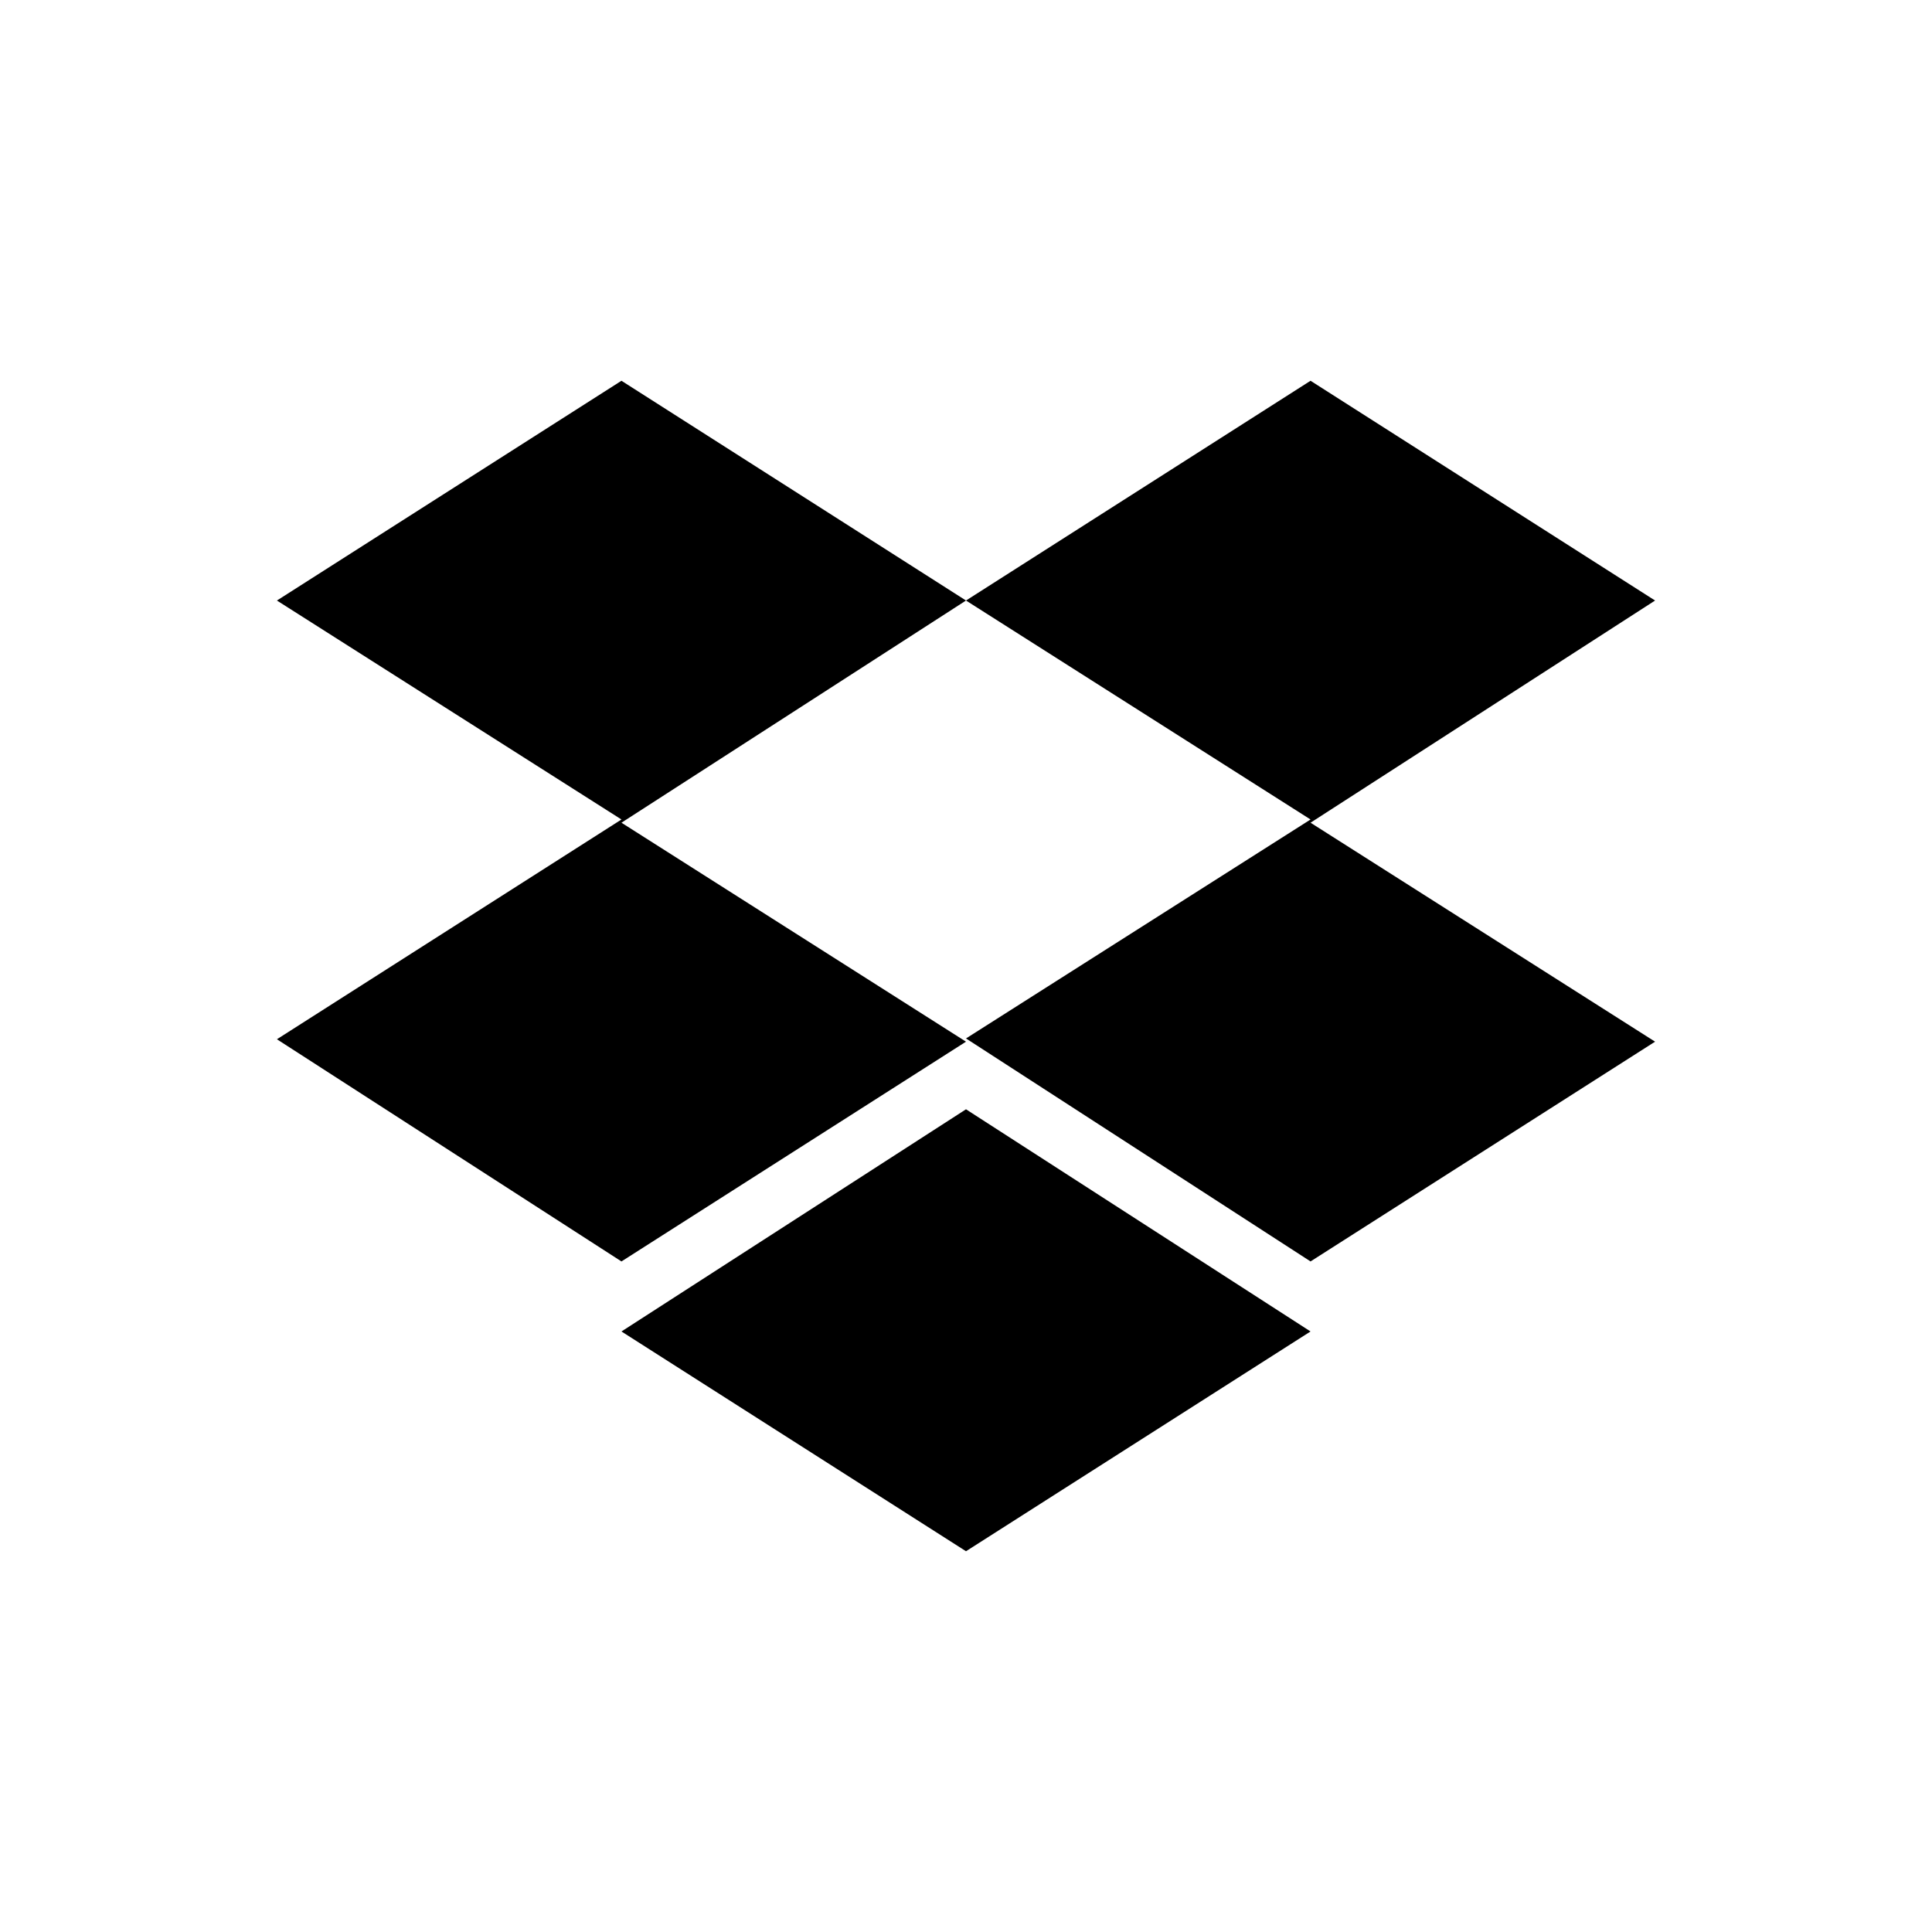 <svg xmlns="http://www.w3.org/2000/svg" viewBox="0 0 24 24"><path d="M7.72 10.22L12 12.94l-4.28 2.73-4.28-2.76 4.28-2.73-4.28-2.72 4.28-2.73L12 7.46zM12 13.78l4.28 2.76L12 19.27l-4.28-2.73zm4.28-3.6L12 7.46l4.28-2.73 4.28 2.73-4.28 2.76 4.28 2.72-4.28 2.73L12 12.9z"/></svg>
